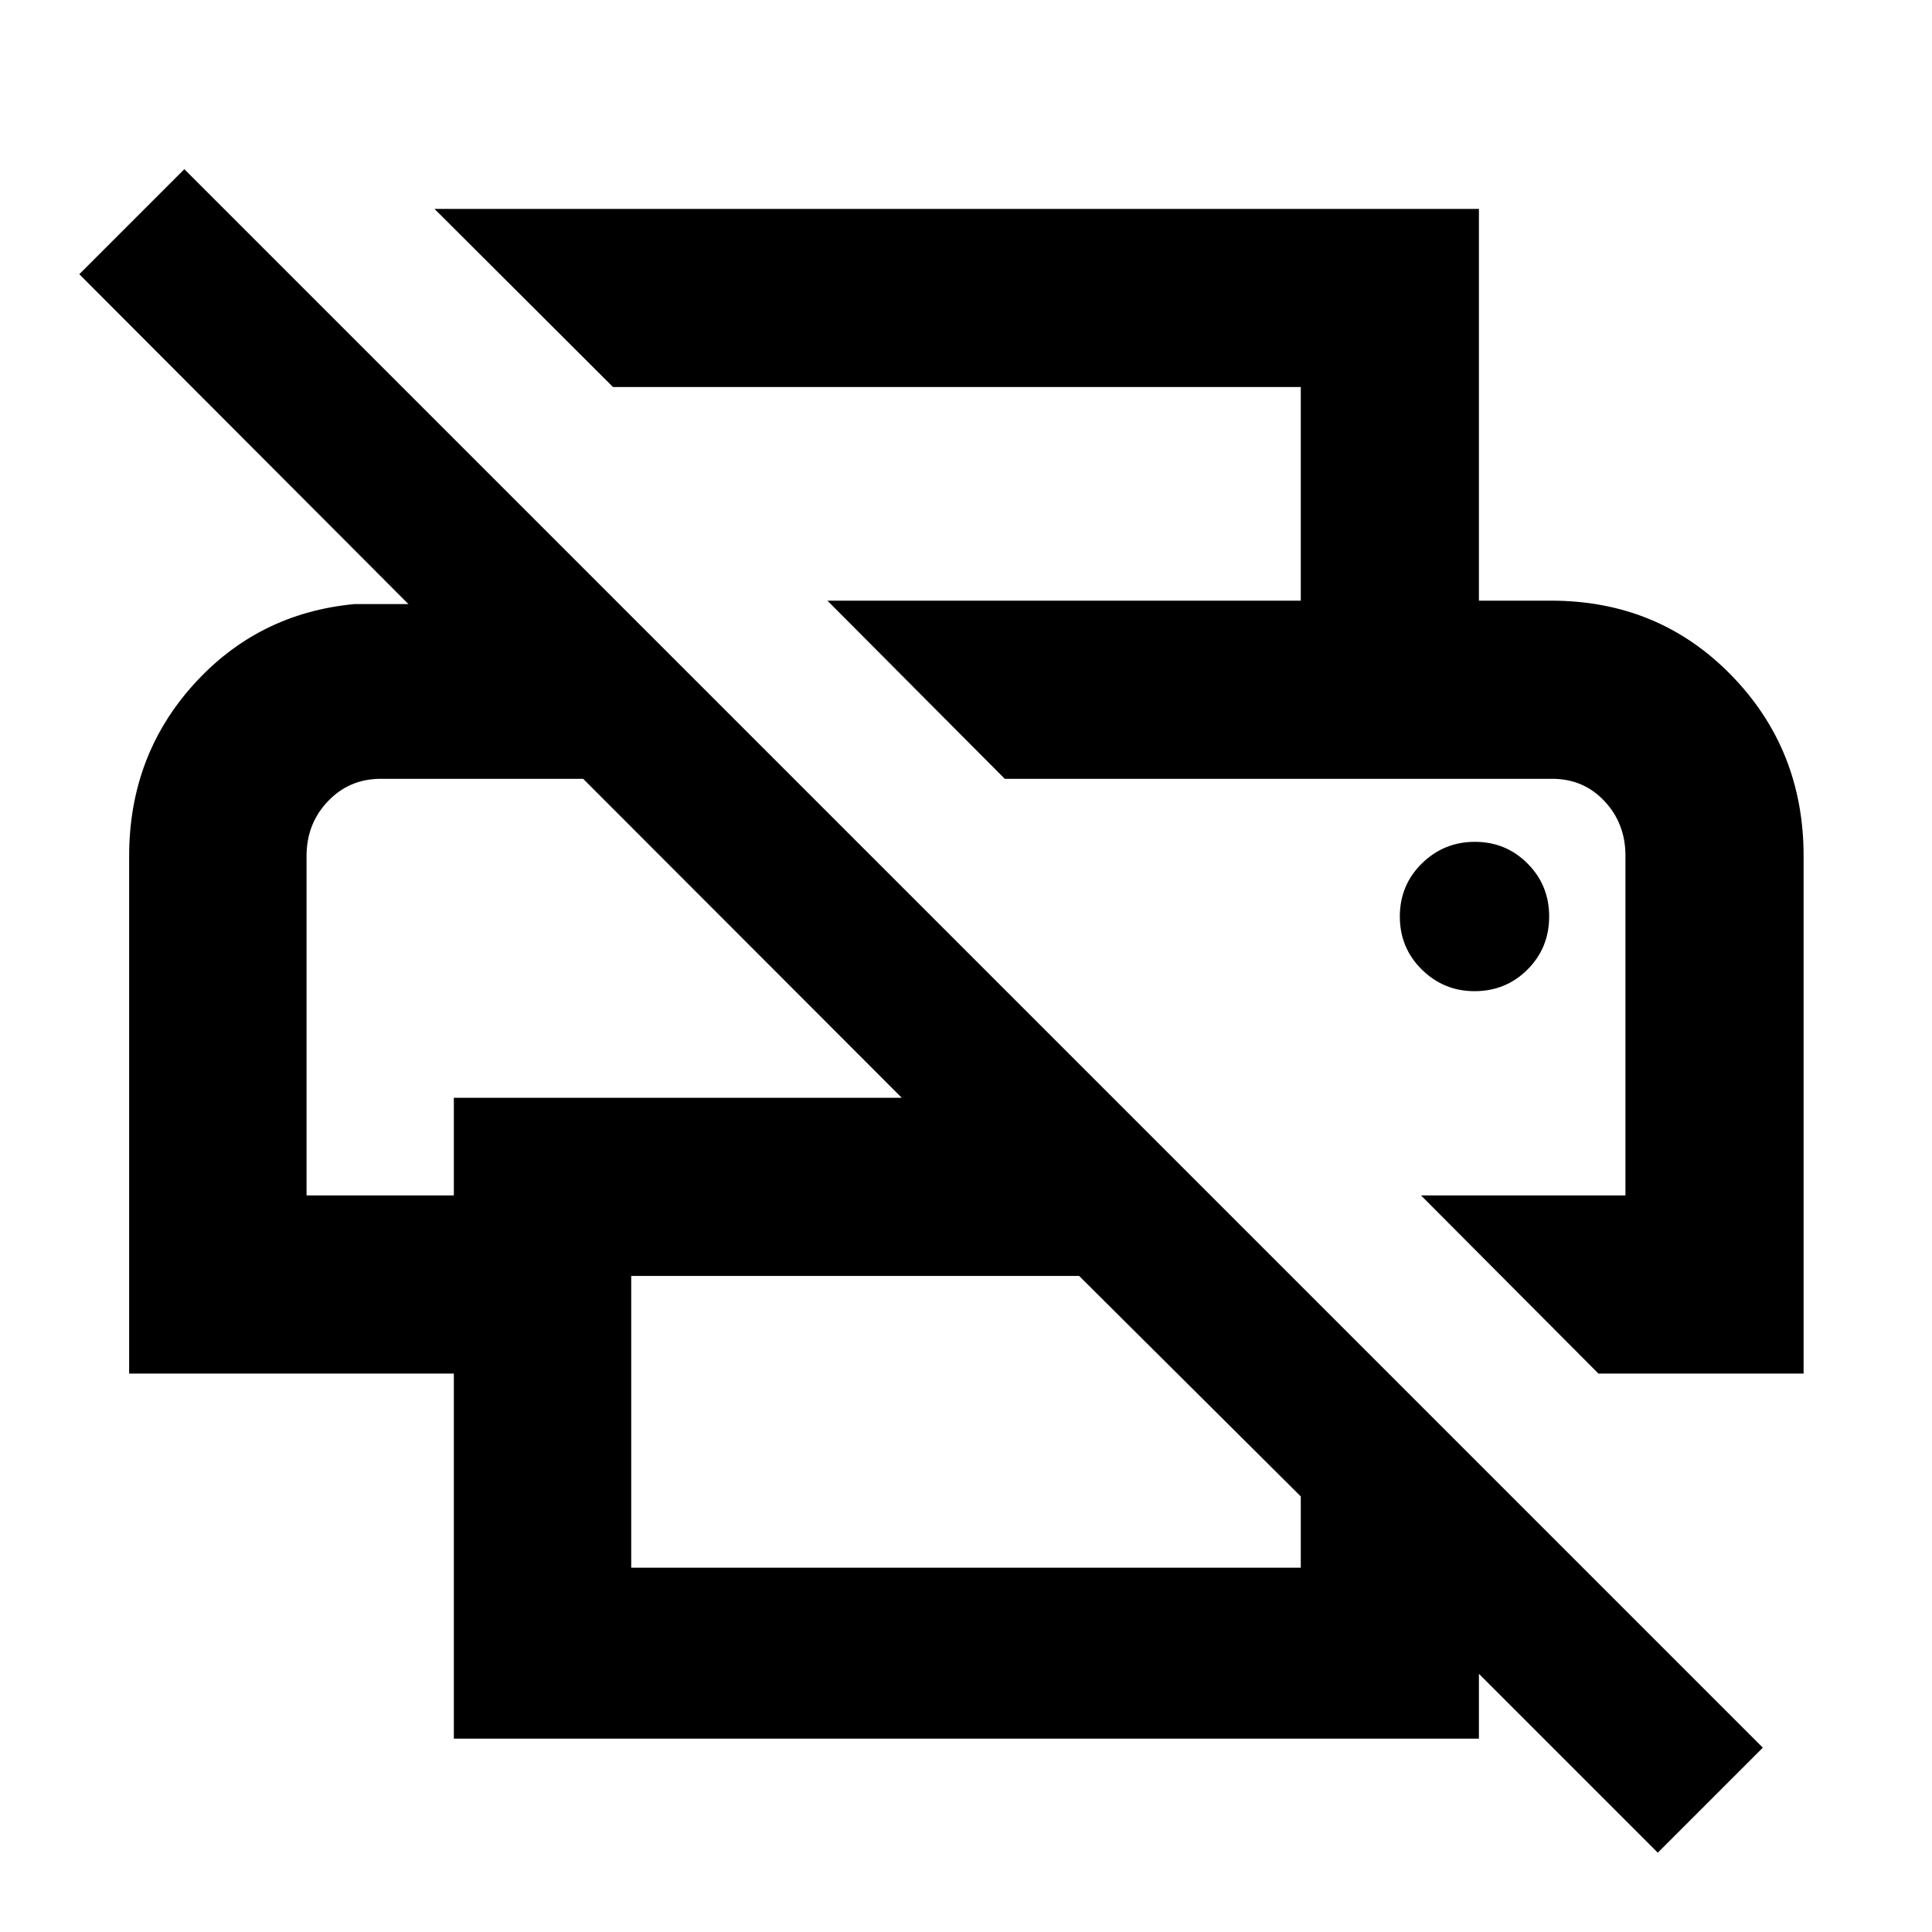 <svg xmlns="http://www.w3.org/2000/svg" height="40" viewBox="0 -960 960 960" width="40"><path d="m823.75-39.41-88.88-88.88v32.22H225.51v-181.41H64.17v-257.05q0-49.81 32-85.3 32-35.49 79.99-40.01h26.78L39.41-823.75l52.18-52.19L875.94-91.59l-52.19 52.18Zm-510.1-141.6h332.7v-35.43L536.23-325.98H313.65v144.97Zm480.6-96.47L706.1-366h101.58v-168.81q0-15.95-10.39-27.08-10.39-11.12-25.99-11.12H499.28l-88.15-88.53h359.52q53.36 0 89.46 36.89 36.09 36.88 36.09 89.98v257.19H794.25ZM152.32-366h73.19v-48.51h222.58l-158.32-158.5H189.22q-15.65 0-26.27 11.14-10.63 11.14-10.63 27.2V-366Zm494.03-295.54v-106.14H304.61L215.9-856.2h518.97v194.66h-88.52Zm86.32 194.05q15.59 0 26.34-10.76 10.76-10.76 10.76-26.34 0-15.59-10.76-26.35-10.75-10.76-26.15-10.76-15.4 0-26.35 10.76-10.94 10.76-10.94 26.35 0 15.58 10.91 26.34 10.92 10.76 26.19 10.76ZM189.35-573.01h100.42-137.45 37.03Zm581.95 0H807.68h-308.4H771.3Z"/></svg>